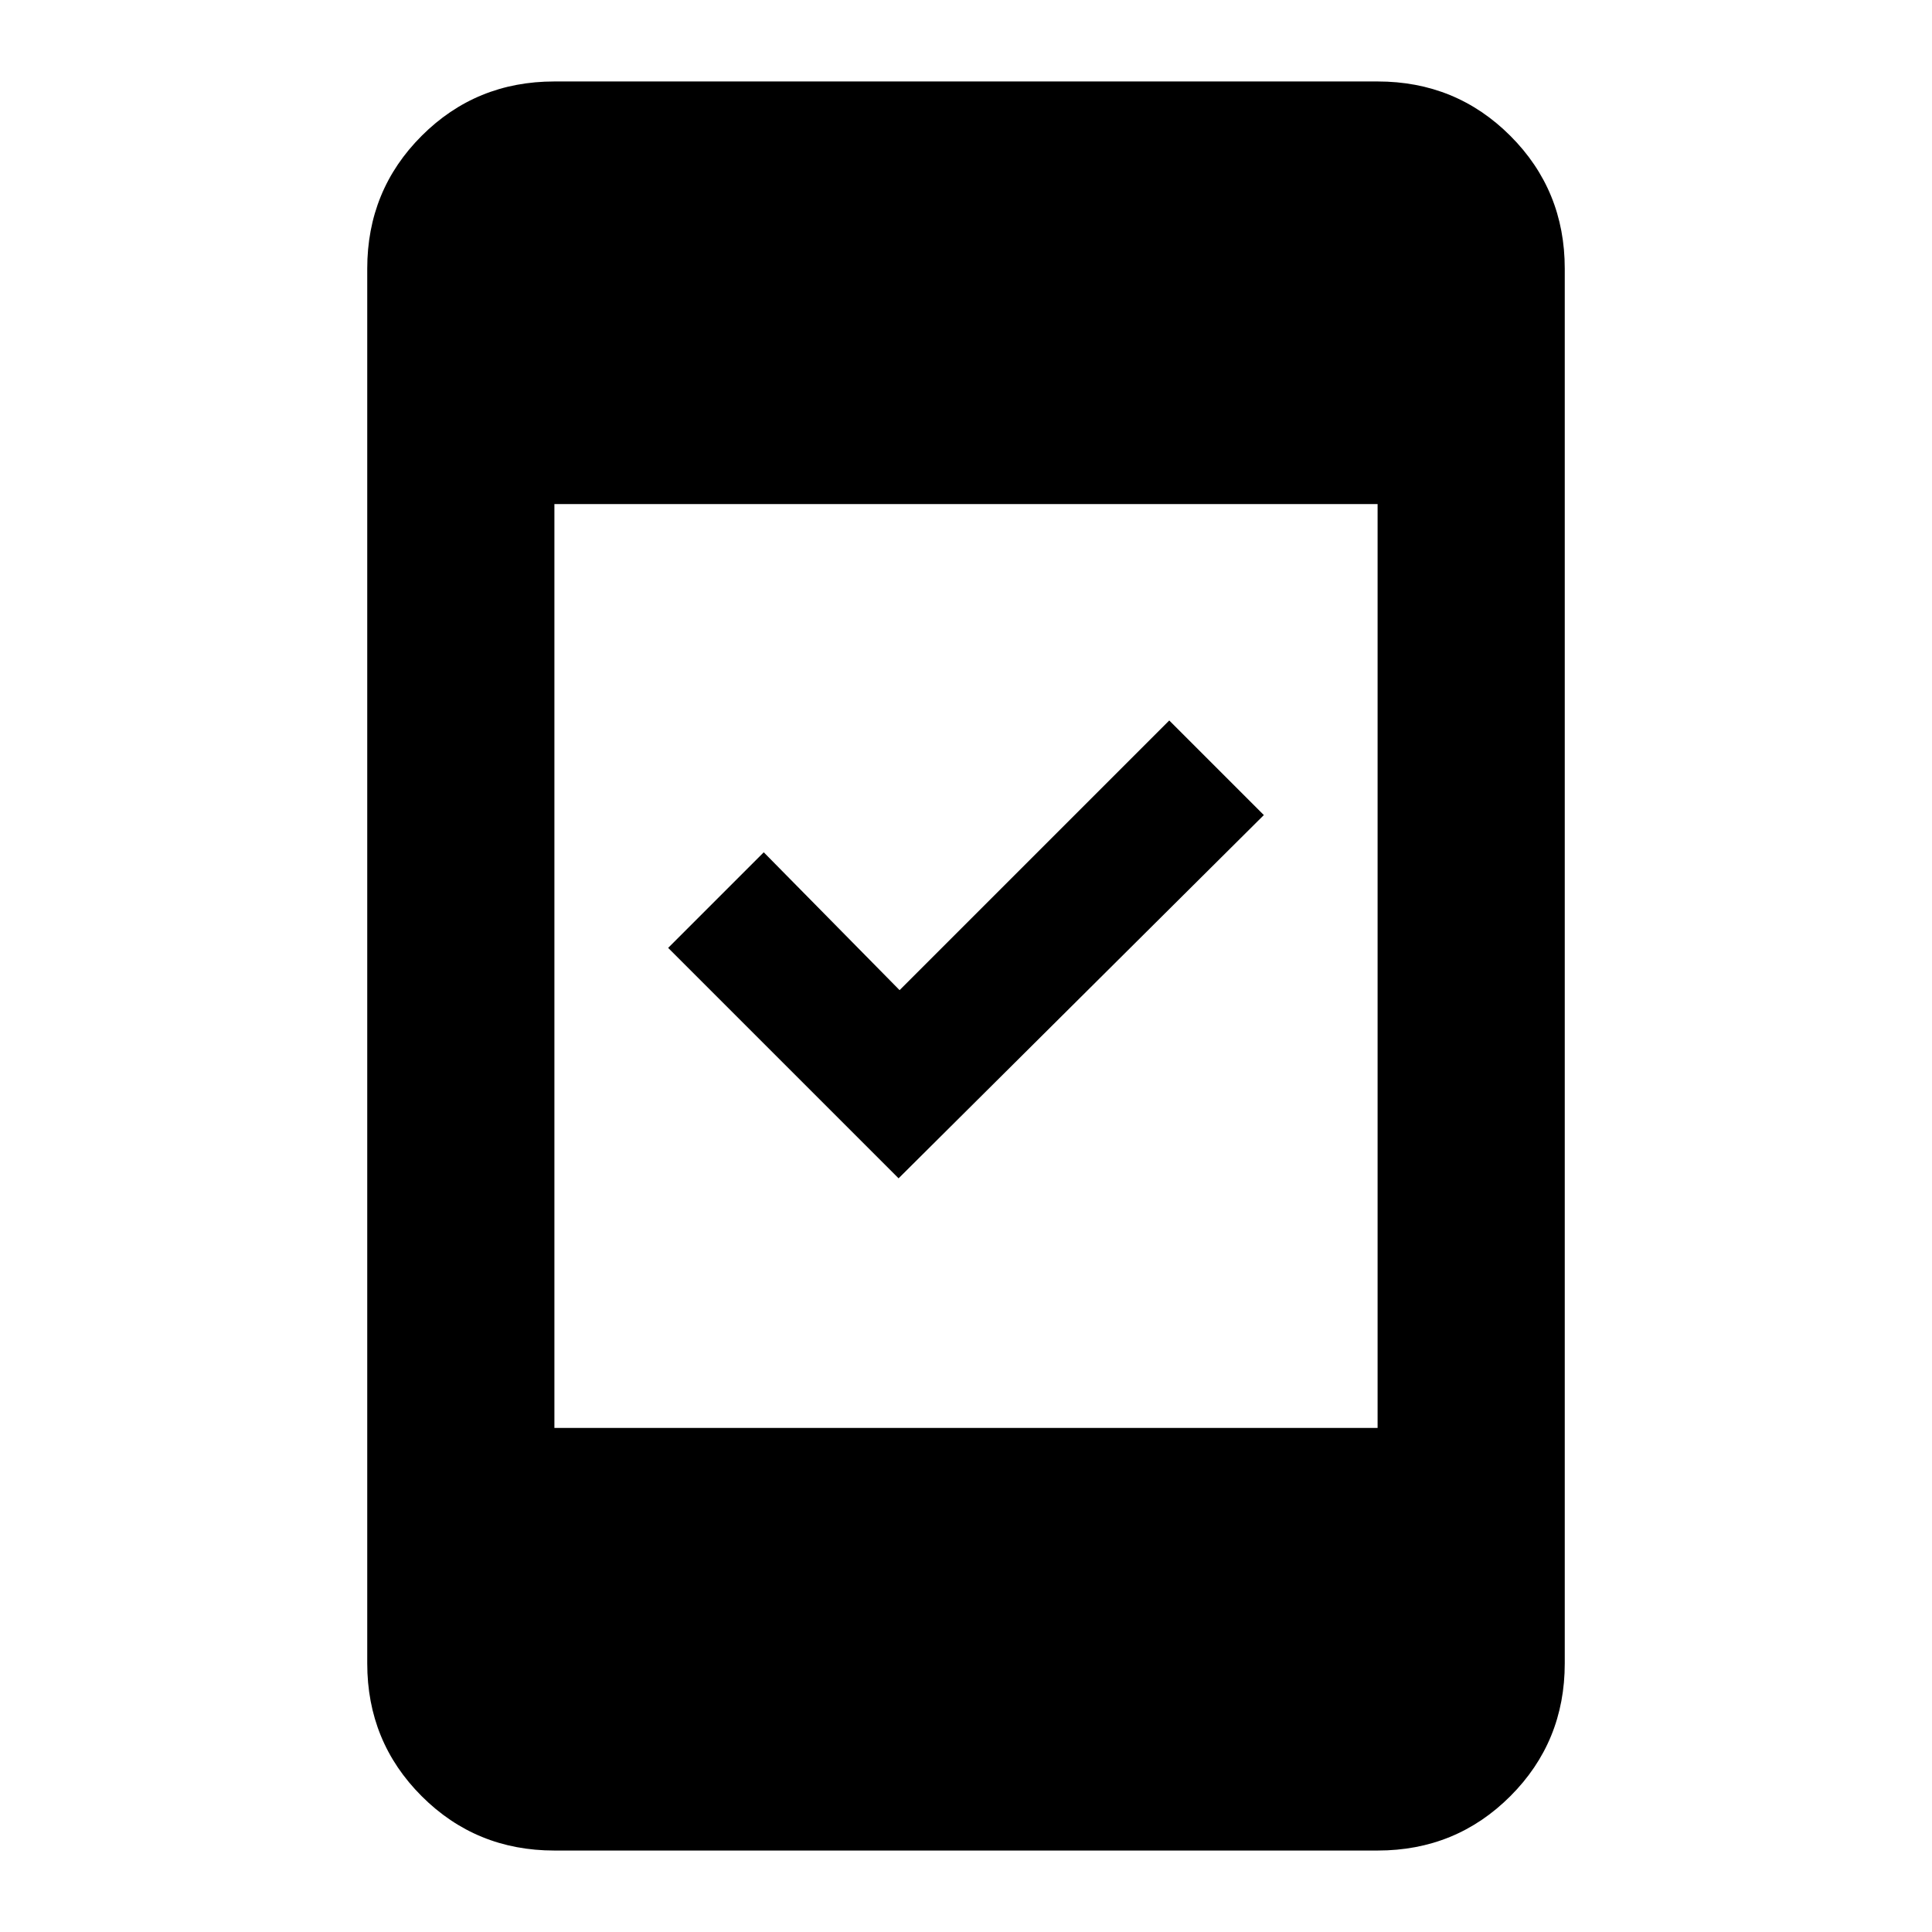 <svg xmlns="http://www.w3.org/2000/svg" height="20" viewBox="0 -960 960 960" width="20"><path d="M446.5-374.5 332-489l47.5-47.5L447-468l134-134 47 47-181.5 180.5ZM275.48-40.48q-38.94 0-65.97-27.03t-27.03-65.97v-693.04q0-38.94 27.03-65.97t65.97-27.03h409.04q38.94 0 65.97 27.03t27.03 65.97v693.04q0 38.94-27.03 65.97t-65.97 27.03H275.48Zm0-210h409.04v-459.04H275.48v459.04Z"/></svg>